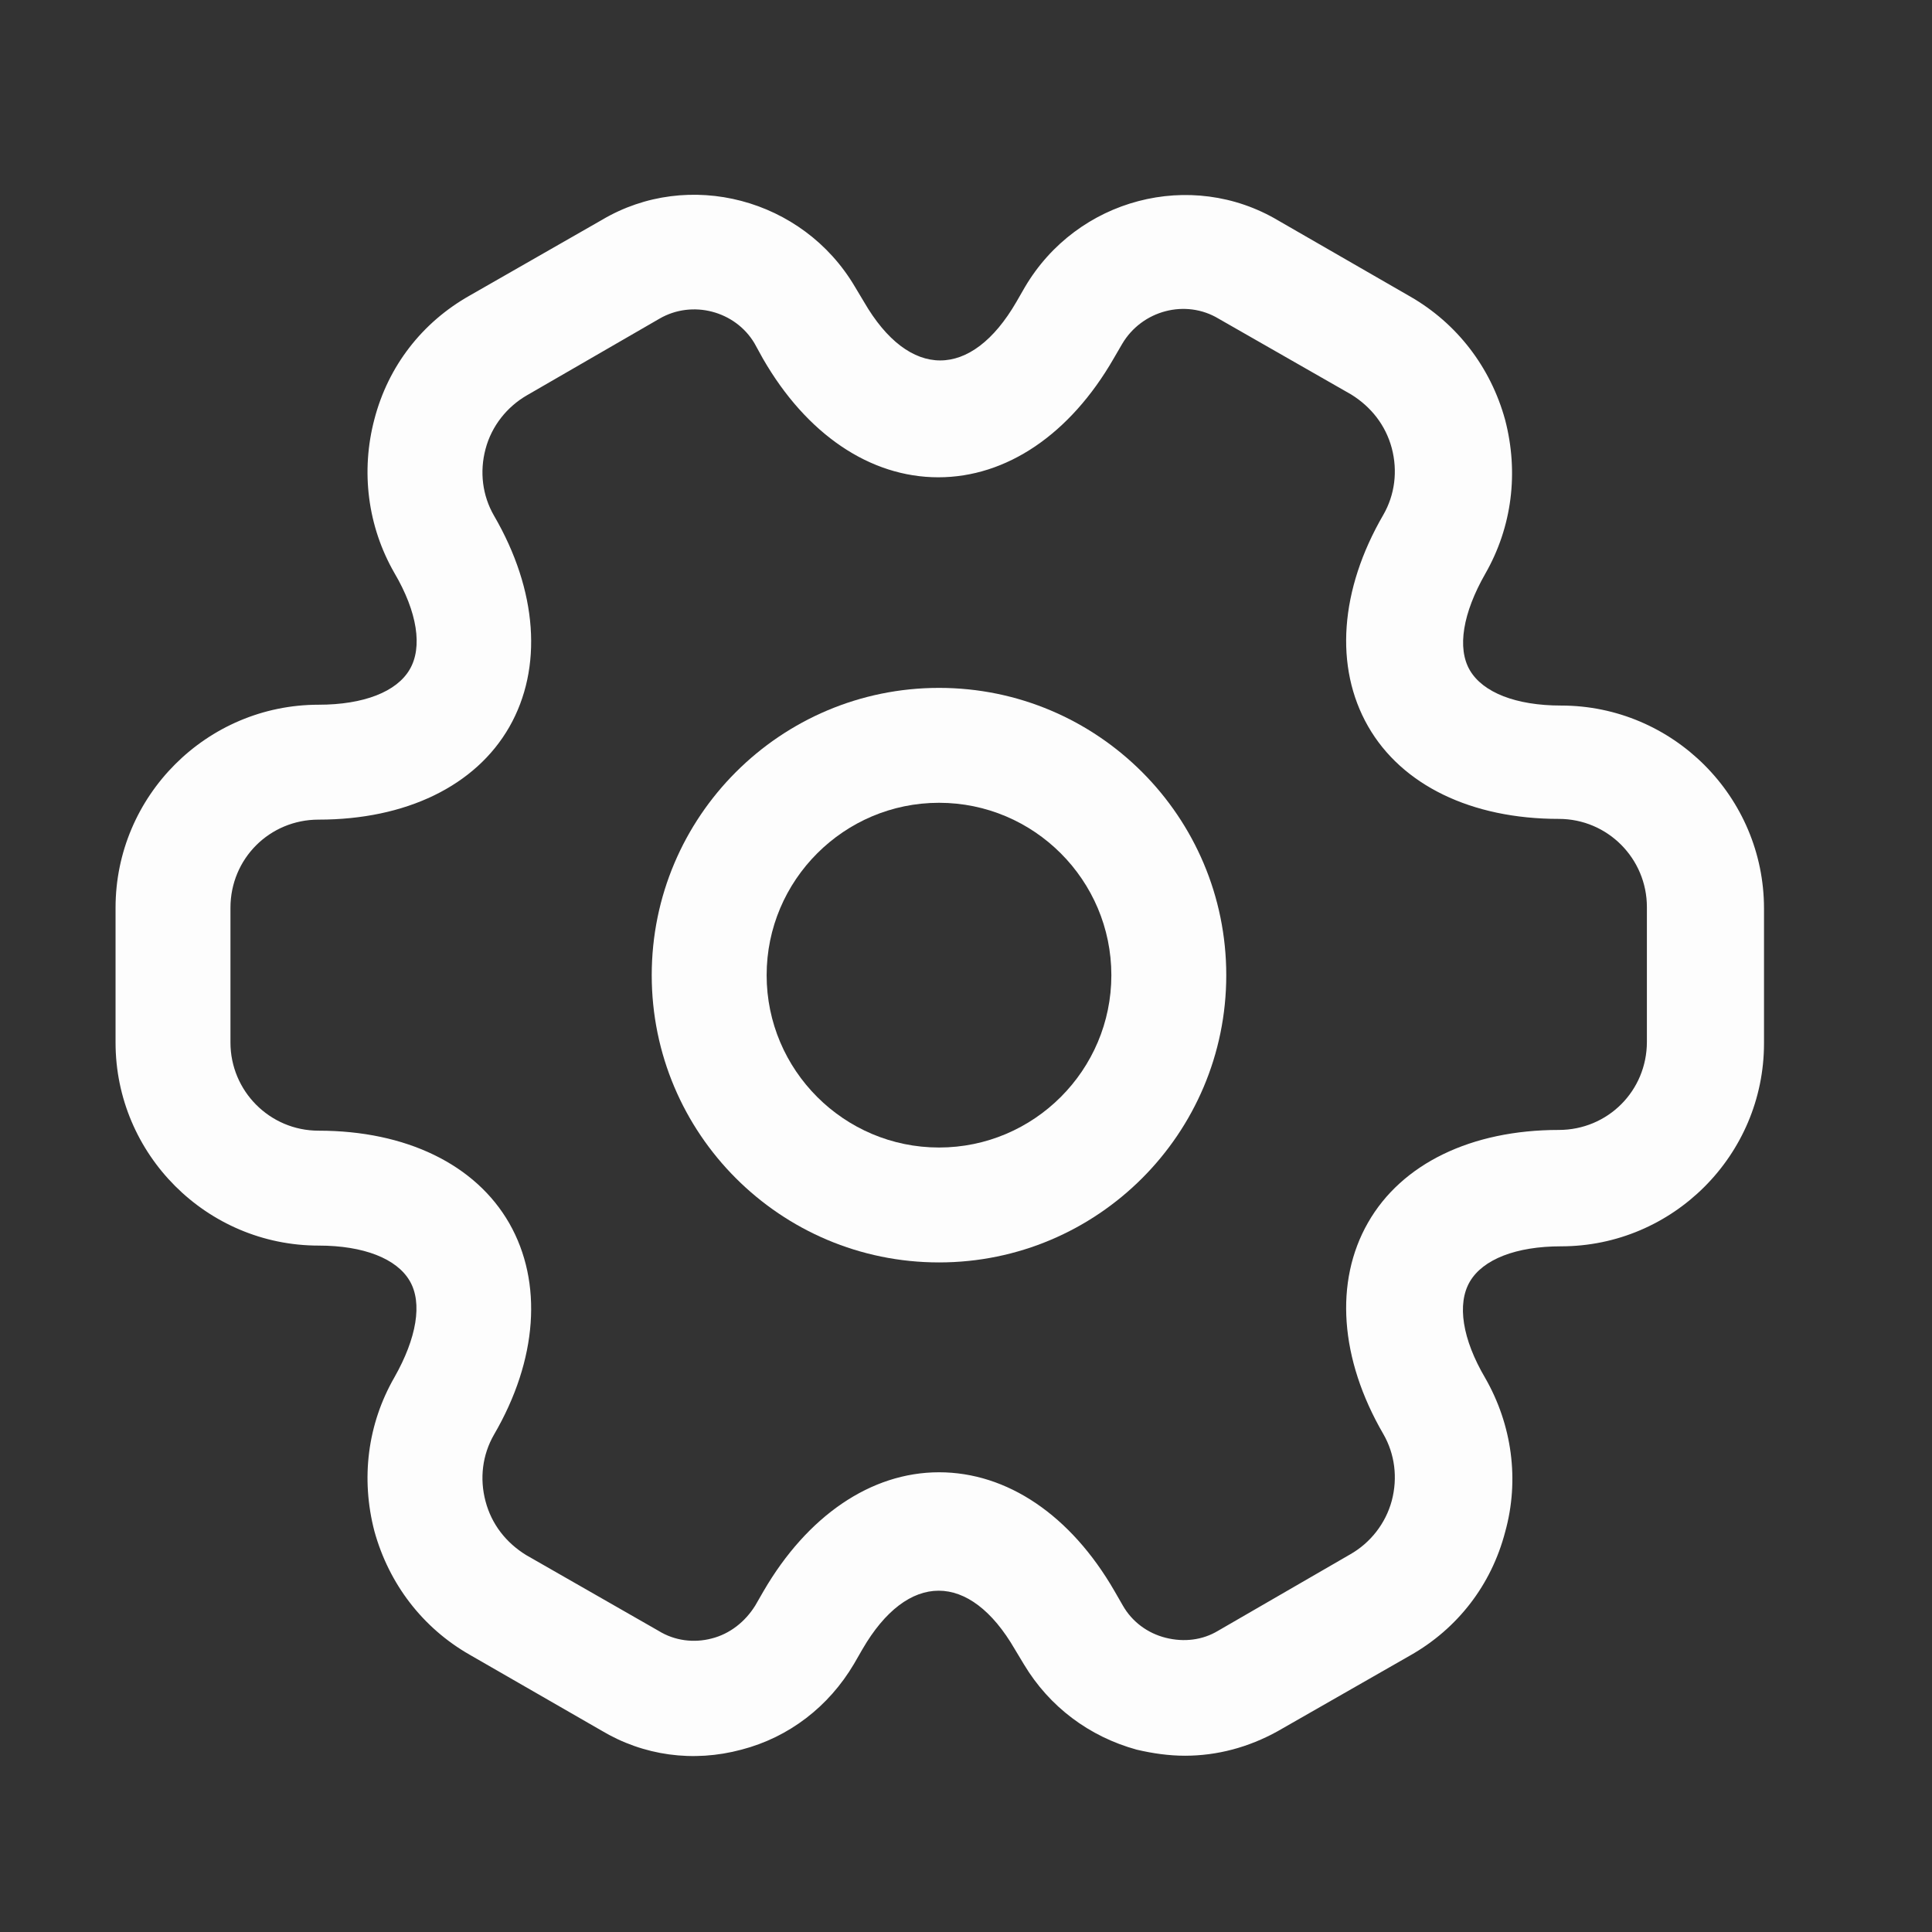 <svg width="21" height="21" viewBox="0 0 21 21" fill="none" xmlns="http://www.w3.org/2000/svg">
<rect x="0" y="0" width="21" height="21" fill="#333333" stroke="none"/>
<path d="M10.207 13.722C8.483 13.722 7.084 12.323 7.084 10.6C7.084 8.876 8.483 7.477 10.207 7.477C11.93 7.477 13.329 8.876 13.329 10.6C13.329 12.323 11.93 13.722 10.207 13.722ZM10.207 8.726C9.174 8.726 8.333 9.567 8.333 10.6C8.333 11.632 9.174 12.473 10.207 12.473C11.239 12.473 12.08 11.632 12.08 10.6C12.08 9.567 11.239 8.726 10.207 8.726Z" fill="#FDFDFD"/>
<path d="M12.88 19.084C12.705 19.084 12.53 19.059 12.355 19.018C11.839 18.876 11.406 18.551 11.131 18.093L11.031 17.927C10.54 17.078 9.866 17.078 9.374 17.927L9.283 18.085C9.008 18.551 8.575 18.884 8.059 19.018C7.534 19.159 6.993 19.084 6.535 18.809L5.103 17.985C4.595 17.694 4.229 17.219 4.07 16.645C3.92 16.07 3.995 15.479 4.287 14.971C4.528 14.546 4.595 14.163 4.453 13.922C4.312 13.681 3.954 13.539 3.463 13.539C2.247 13.539 1.256 12.548 1.256 11.332V9.867C1.256 8.651 2.247 7.66 3.463 7.66C3.954 7.66 4.312 7.519 4.453 7.277C4.595 7.036 4.537 6.653 4.287 6.228C3.995 5.72 3.92 5.121 4.07 4.555C4.22 3.98 4.587 3.506 5.103 3.214L6.543 2.39C7.484 1.832 8.725 2.157 9.291 3.114L9.391 3.281C9.882 4.13 10.557 4.13 11.048 3.281L11.139 3.123C11.706 2.157 12.946 1.832 13.896 2.398L15.328 3.223C15.835 3.514 16.202 3.989 16.36 4.563C16.51 5.138 16.435 5.729 16.144 6.237C15.902 6.661 15.835 7.044 15.977 7.286C16.119 7.527 16.477 7.669 16.968 7.669C18.184 7.669 19.174 8.66 19.174 9.875V11.341C19.174 12.556 18.184 13.547 16.968 13.547C16.477 13.547 16.119 13.689 15.977 13.93C15.835 14.172 15.894 14.555 16.144 14.979C16.435 15.487 16.518 16.087 16.36 16.653C16.21 17.227 15.844 17.702 15.328 17.994L13.887 18.818C13.571 18.993 13.229 19.084 12.88 19.084ZM10.207 16.003C10.948 16.003 11.639 16.47 12.114 17.294L12.205 17.452C12.305 17.627 12.472 17.752 12.671 17.802C12.871 17.852 13.071 17.827 13.238 17.727L14.678 16.894C14.895 16.77 15.061 16.561 15.128 16.312C15.194 16.062 15.161 15.804 15.036 15.587C14.562 14.771 14.503 13.93 14.87 13.289C15.236 12.648 15.994 12.282 16.943 12.282C17.476 12.282 17.901 11.857 17.901 11.324V9.859C17.901 9.334 17.476 8.901 16.943 8.901C15.994 8.901 15.236 8.535 14.87 7.894C14.503 7.252 14.562 6.412 15.036 5.596C15.161 5.379 15.194 5.121 15.128 4.871C15.061 4.621 14.903 4.422 14.687 4.288L13.246 3.464C12.888 3.248 12.413 3.372 12.197 3.739L12.105 3.897C11.631 4.721 10.94 5.188 10.199 5.188C9.458 5.188 8.766 4.721 8.292 3.897L8.2 3.73C7.992 3.381 7.526 3.256 7.168 3.464L5.727 4.297C5.511 4.422 5.344 4.63 5.278 4.879C5.211 5.129 5.244 5.387 5.369 5.604C5.844 6.42 5.902 7.261 5.536 7.902C5.169 8.543 4.412 8.909 3.463 8.909C2.93 8.909 2.505 9.334 2.505 9.867V11.332C2.505 11.857 2.93 12.29 3.463 12.29C4.412 12.29 5.169 12.656 5.536 13.297C5.902 13.939 5.844 14.78 5.369 15.595C5.244 15.812 5.211 16.07 5.278 16.32C5.344 16.57 5.503 16.77 5.719 16.903L7.159 17.727C7.334 17.835 7.542 17.86 7.734 17.81C7.934 17.76 8.1 17.627 8.209 17.452L8.3 17.294C8.775 16.478 9.466 16.003 10.207 16.003Z" fill="#FDFDFD"/>
</svg>
